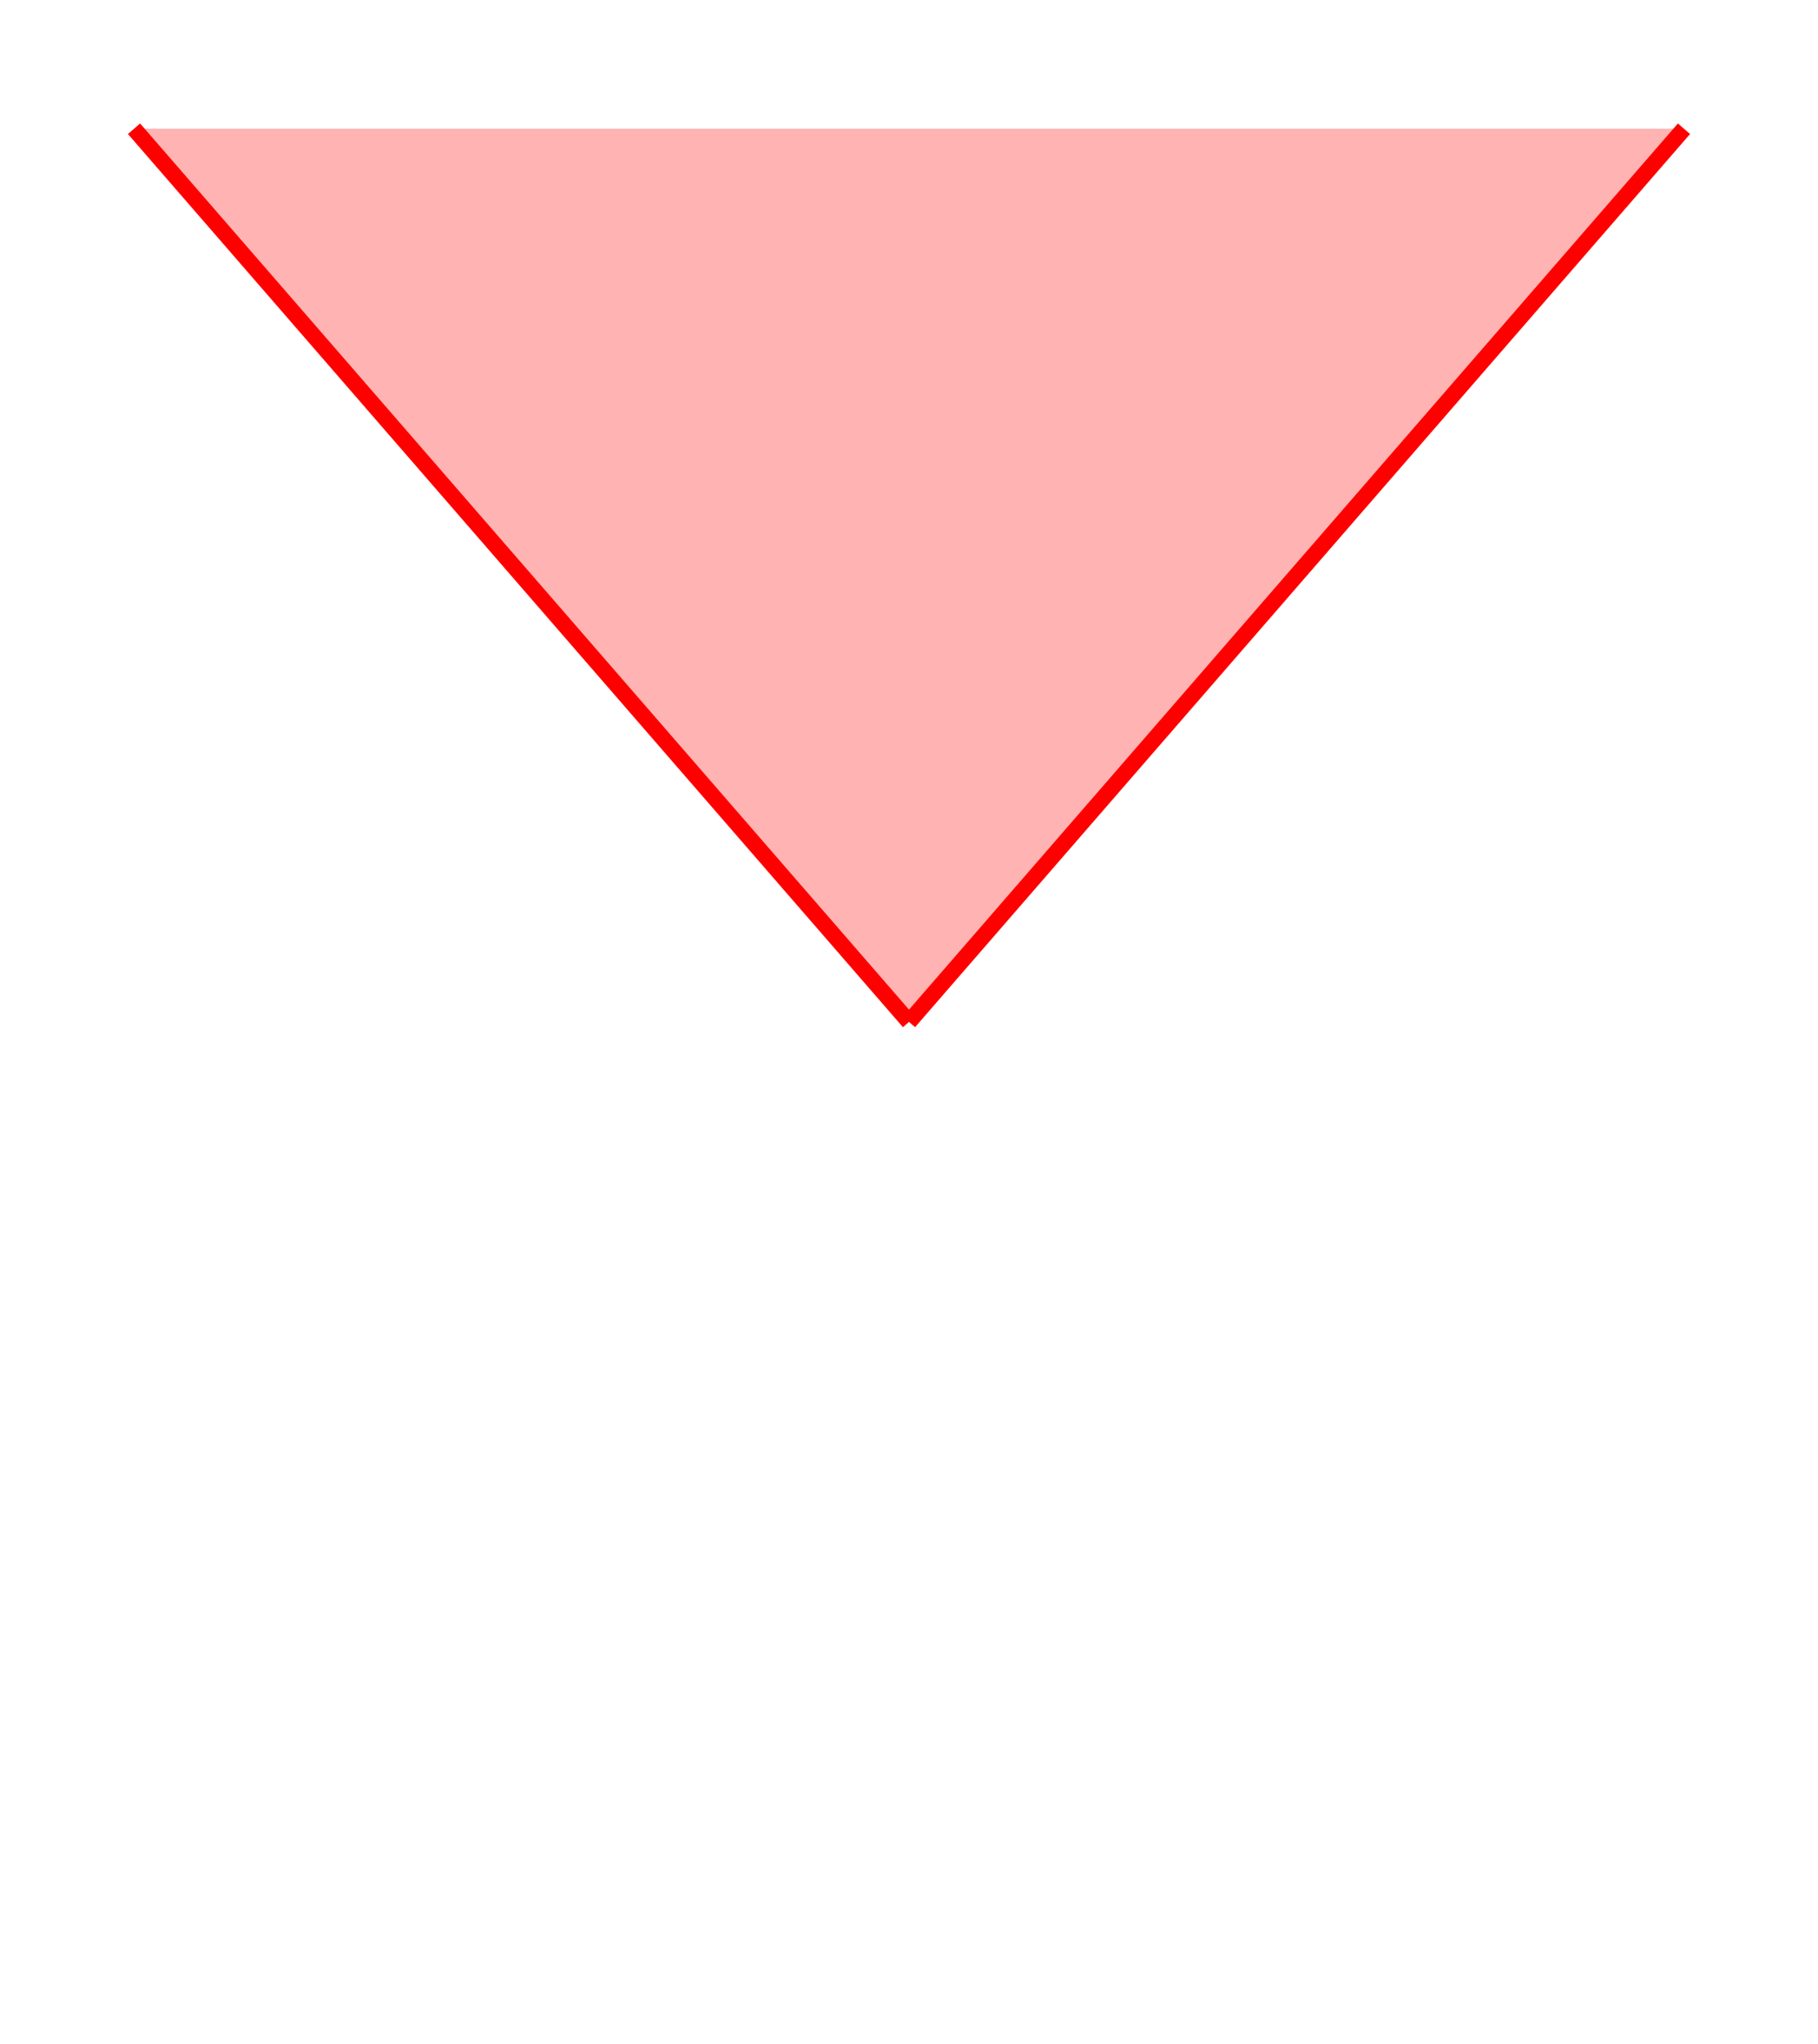 <svg xmlns:rdf="http://www.w3.org/1999/02/22-rdf-syntax-ns#" width="113" xmlns:svg="http://www.w3.org/2000/svg" id="svg2" height="127" xmlns:dc="http://purl.org/dc/elements/1.1/" xmlns:cc="http://creativecommons.org/ns#" xmlns="http://www.w3.org/2000/svg" version="1.1">
  <defs id="defs3031"/>
  <line y2="8" style="stroke:#ff0000;stroke-width:1" x1="56.5" x2="8.33" y1="63.5"/>
  <line y2="8" style="stroke:#ff0000;stroke-width:1" x1="56.5" x2="104.67" y1="63.5"/>
  <path style="fill:#ff0000;fill-opacity:.30" d="M 56.5,63.5 L 8.33,8 L 104.67,8 L 56.5,63.5 Z"/>
  
</svg>